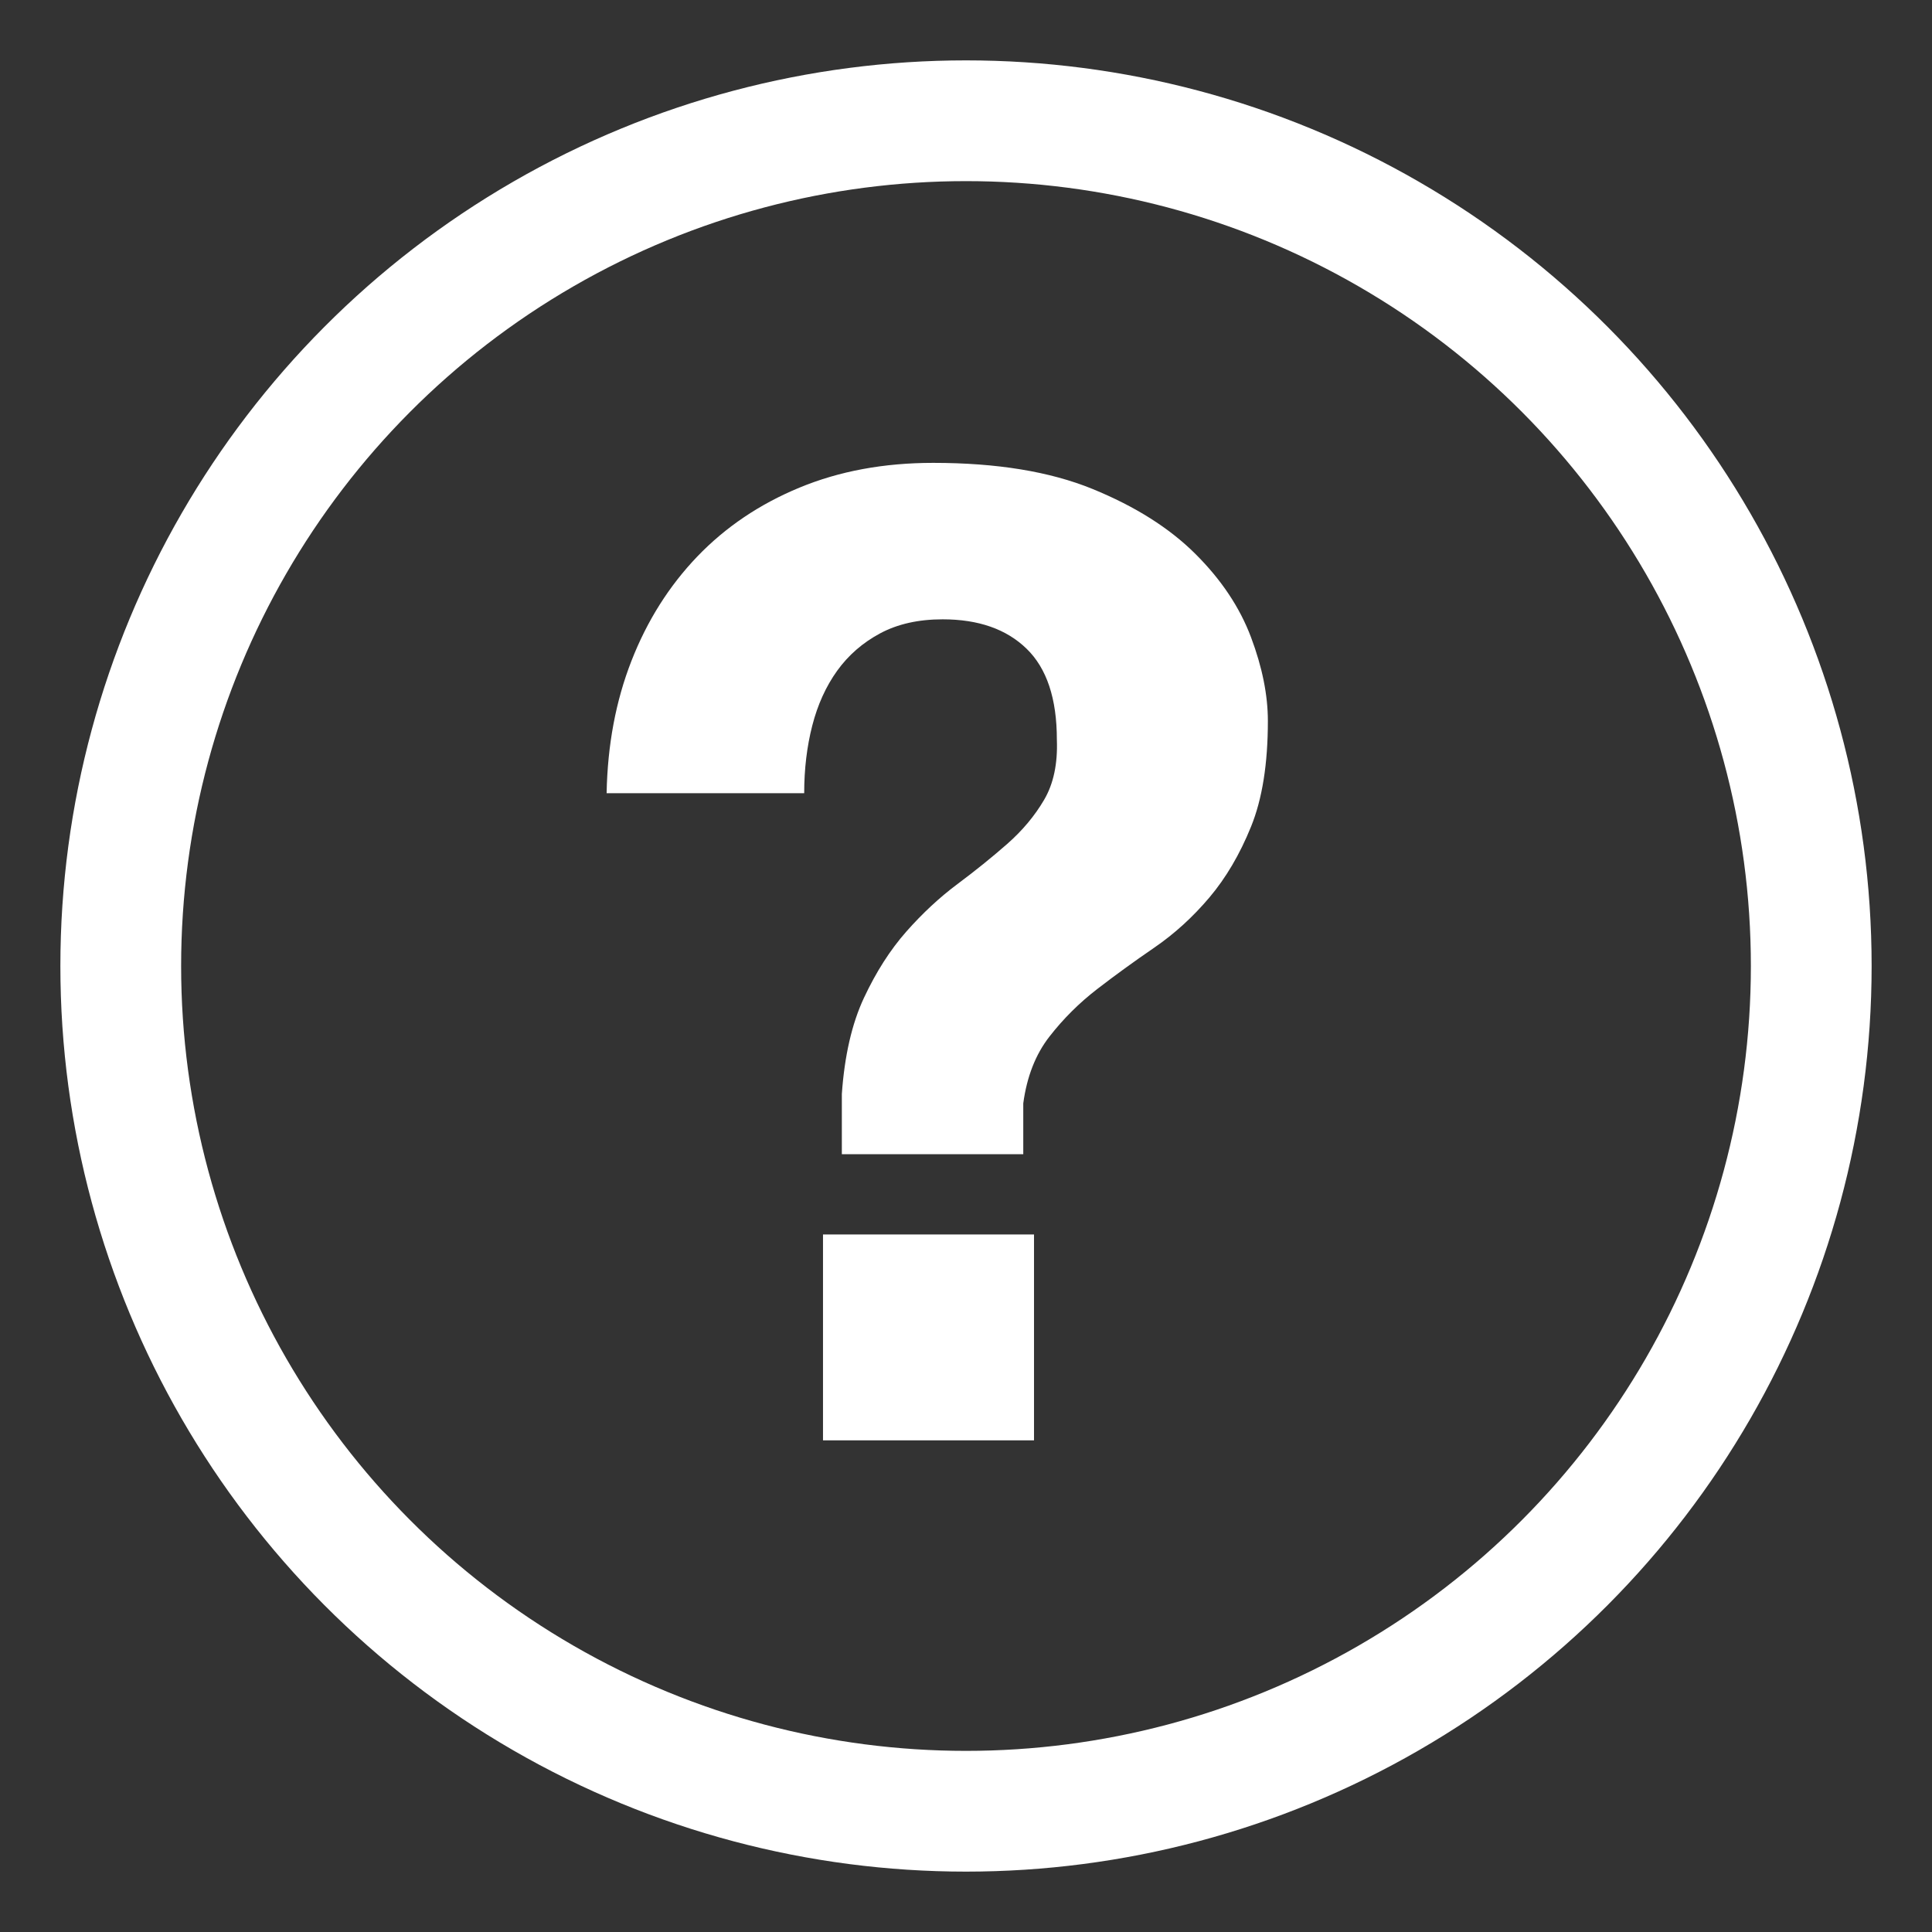 <?xml version="1.0" encoding="UTF-8"?>
<svg width="64px" height="64px" viewBox="0 0 64 64" version="1.1" xmlns="http://www.w3.org/2000/svg" xmlns:xlink="http://www.w3.org/1999/xlink">
    <rect x="0" y="0" width="64" height="64" fill="#333333" stroke="none"/>
    <title>icon-help</title>
    <g id="Page-1" stroke="none" stroke-width="1" fill="none" fill-rule="evenodd">
        <g id="help-icon" transform="translate(2, 2)">
            <path d="M31.897,36.235 L31.897,34.551 C32.016,33.666 32.305,32.927 32.765,32.337 C33.225,31.746 33.752,31.222 34.346,30.764 C34.939,30.306 35.57,29.849 36.238,29.391 C36.906,28.933 37.514,28.379 38.063,27.73 C38.612,27.08 39.072,26.298 39.443,25.382 C39.814,24.467 40,23.3 40,21.883 C40,21.026 39.814,20.103 39.443,19.114 C39.072,18.125 38.457,17.202 37.596,16.346 C36.735,15.489 35.6,14.773 34.19,14.197 C32.78,13.621 31.021,13.333 28.914,13.333 C27.282,13.333 25.805,13.606 24.484,14.153 C23.163,14.699 22.035,15.46 21.1,16.434 C20.166,17.409 19.438,18.56 18.919,19.889 C18.399,21.218 18.125,22.68 18.095,24.275 L18.095,24.275 L24.64,24.275 C24.64,23.477 24.729,22.732 24.907,22.038 C25.085,21.344 25.36,20.738 25.731,20.221 C26.102,19.705 26.577,19.291 27.155,18.981 C27.734,18.671 28.424,18.516 29.226,18.516 C30.413,18.516 31.34,18.841 32.008,19.491 C32.676,20.14 33.01,21.144 33.01,22.503 C33.04,23.3 32.899,23.965 32.587,24.496 C32.275,25.028 31.867,25.515 31.363,25.958 C30.858,26.401 30.309,26.844 29.715,27.287 C29.122,27.73 28.558,28.254 28.024,28.859 C27.489,29.465 27.022,30.196 26.621,31.052 C26.22,31.908 25.976,32.972 25.887,34.241 L25.887,34.241 L25.887,36.235 L31.897,36.235 Z M32.253,45.714 L32.253,38.893 L25.263,38.893 L25.263,45.714 L32.253,45.714 Z" id="?" fill="#FFFFFF" fill-rule="nonzero"></path>
            <circle id="Oval" stroke="#FFFFFF" stroke-width="4" cx="30" cy="30" r="28"></circle>
        </g>
    </g>
</svg>